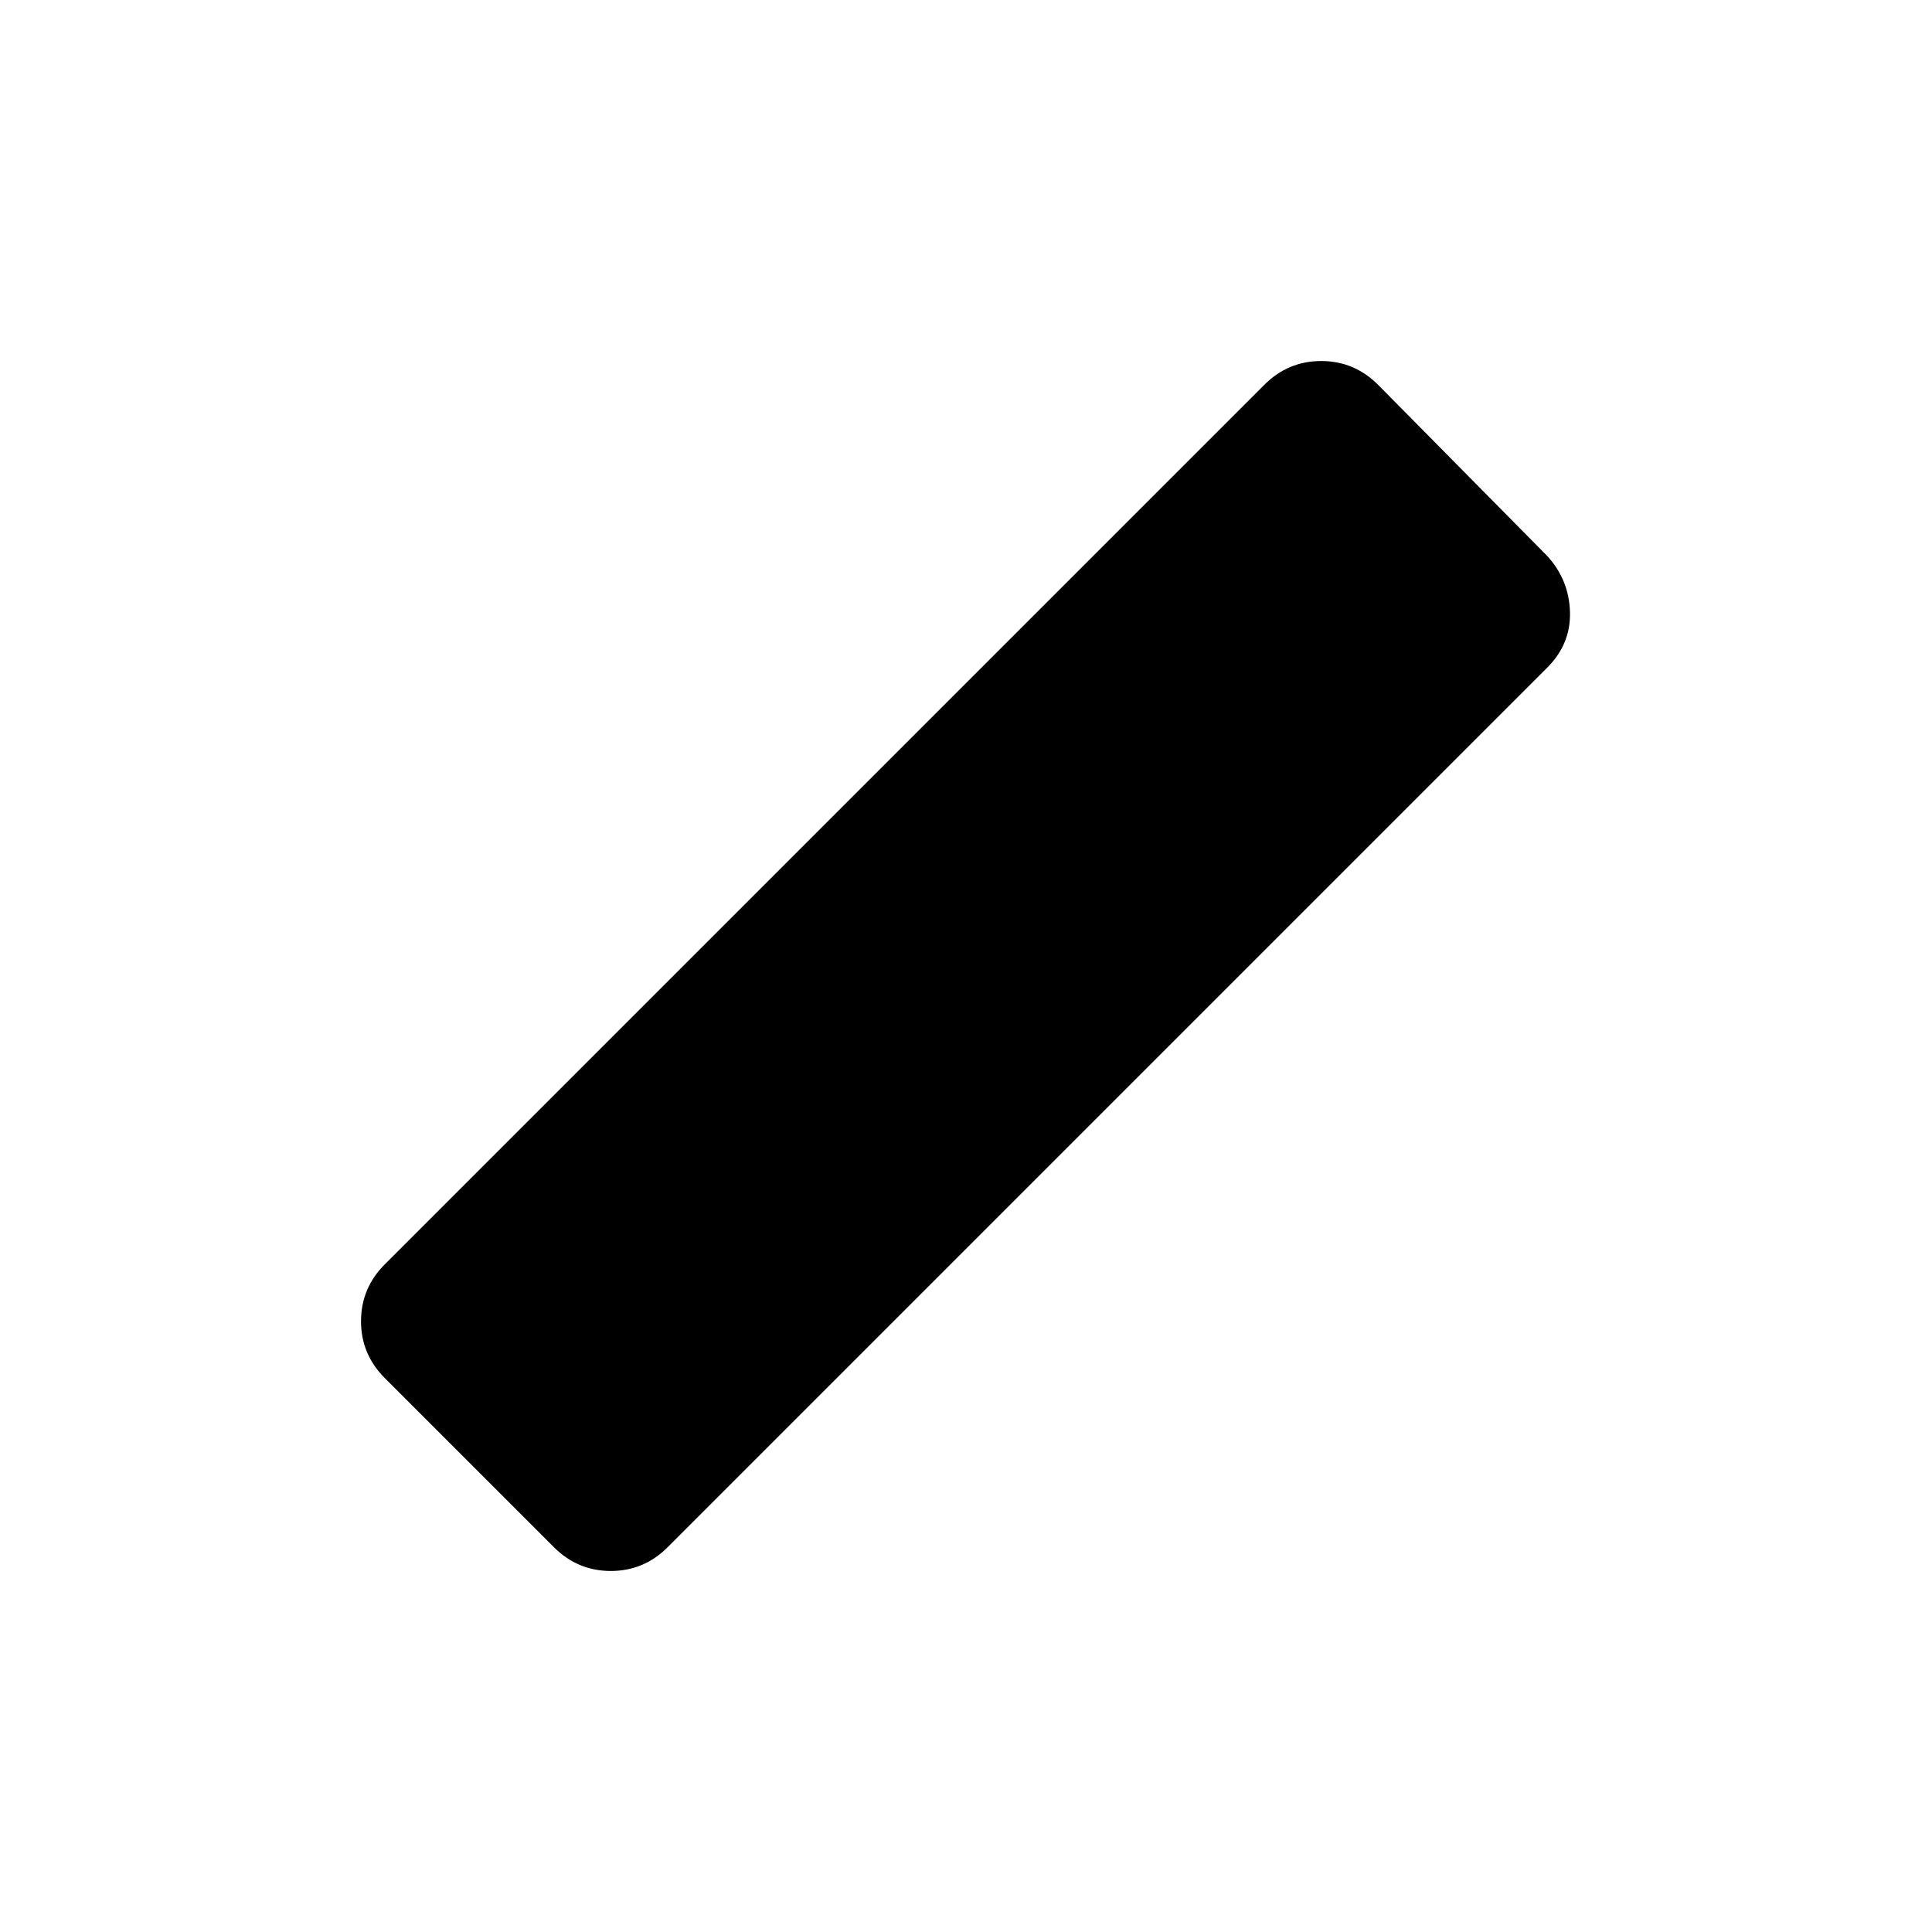 <svg xmlns="http://www.w3.org/2000/svg" width="48" height="48" viewBox="0 -960 960 960"><path d="m275.22-191.22-84-84q-11.83-11.82-11.83-28.28t11.83-28.28l437-437q11.82-11.83 28.28-11.83t28.28 11.83l84 85q10.83 11.82 11.33 27.78t-11.33 27.78l-437 437q-11.82 11.83-28.28 11.83t-28.28-11.83Z"/></svg>